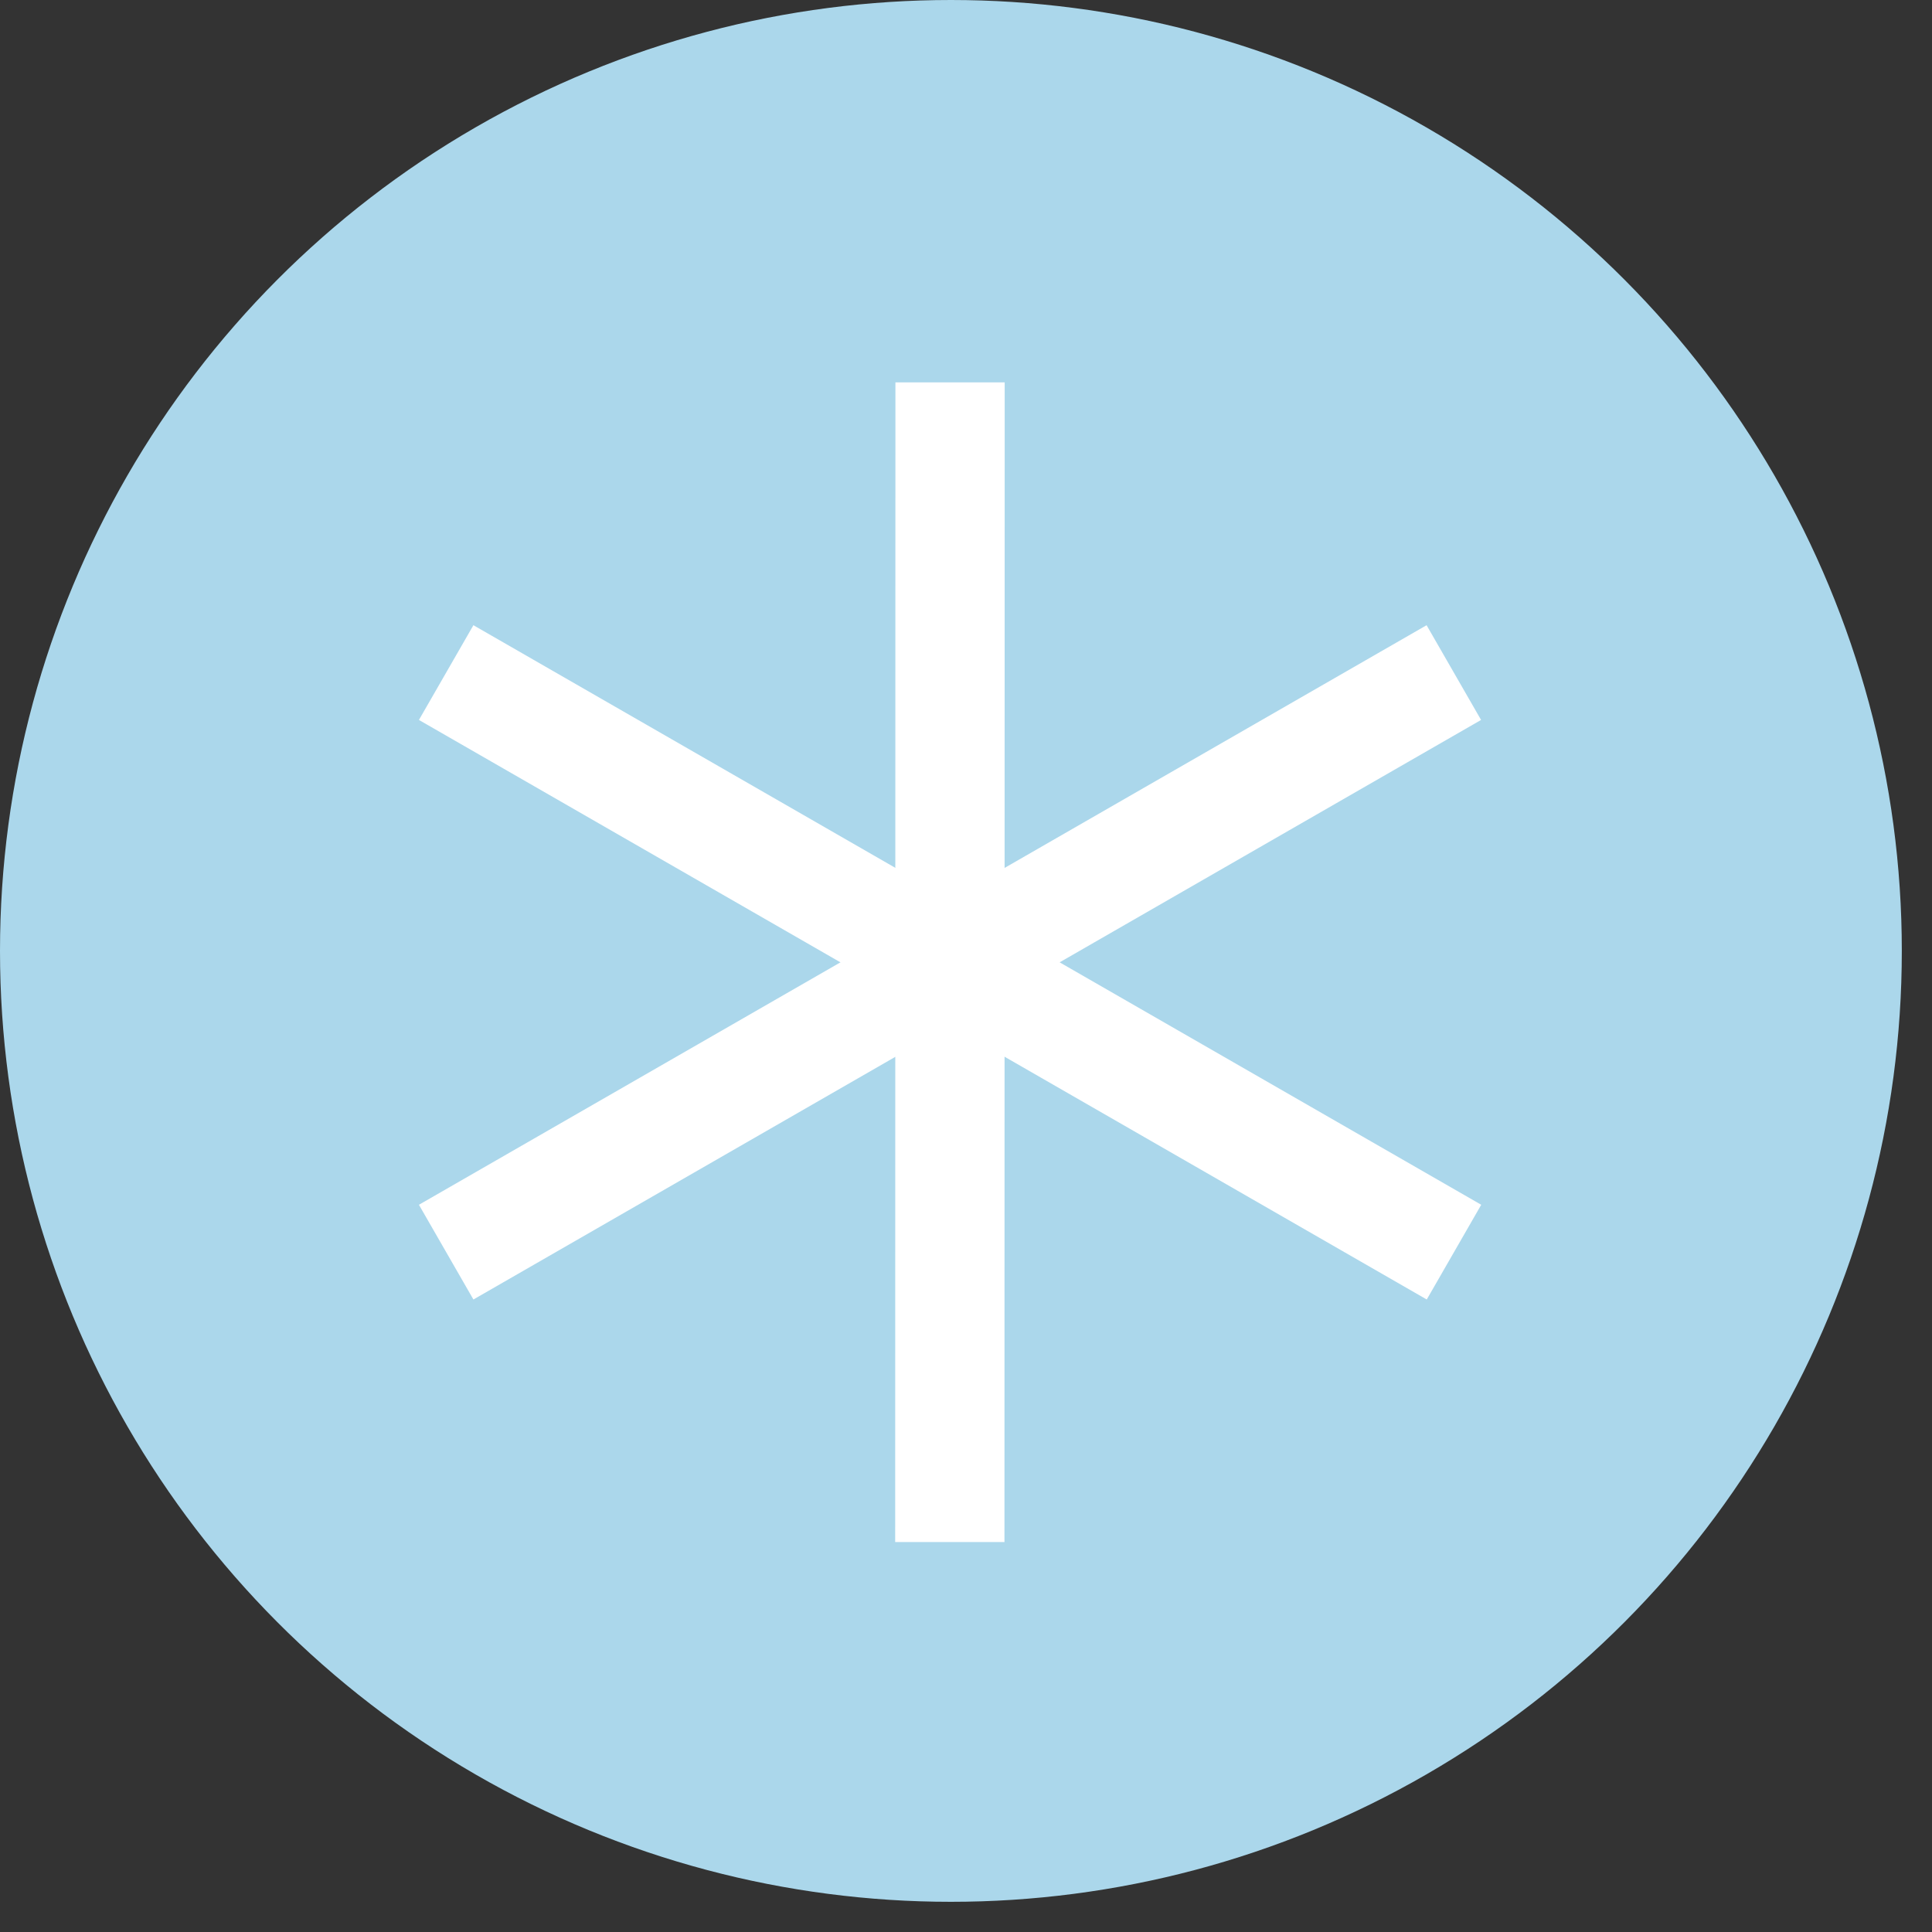 <?xml version="1.0" encoding="UTF-8"?>
<svg width="48px" height="48px" viewBox="0 0 48 48" version="1.1" xmlns="http://www.w3.org/2000/svg" xmlns:xlink="http://www.w3.org/1999/xlink">
    <rect x="0" y="0" width="48" height="48" fill="#333333" stroke="none"/>
    <!-- Generator: Sketch 53.1 (72631) - https://sketchapp.com -->
    <title>03_HERO CARD/Aircon_mode/icon</title>
    <desc>Created with Sketch.</desc>
    <g id="03_HERO-CARD/Aircon_mode/icon" stroke="none" stroke-width="1" fill="none" fill-rule="evenodd">
        <g id="mode/icon/cool" fill="#ABD7EB">
            <g id="Icon">
                <circle id="Oval-Copy-3" cx="23.625" cy="23.625" r="23.625"></circle>
            </g>
        </g>
        <g id="ICON/03_HERO-CARD/Aircon_cool" transform="translate(6, 6)" stroke="#FFFFFF" stroke-linejoin="round">
            <g id="cool" transform="translate(5, 3.5)">
                <path d="M12.604,0 L12.598,28.812" id="Stroke-1" stroke-width="2.715"></path>
                <path d="M0.085,7.21 L25.124,21.609" id="Stroke-3" stroke-width="2.715"></path>
                <path d="M25.12,7.21 L0.085,21.609" id="Stroke-5" stroke-width="2.715"></path>
            </g>
        </g>
    </g>
</svg>